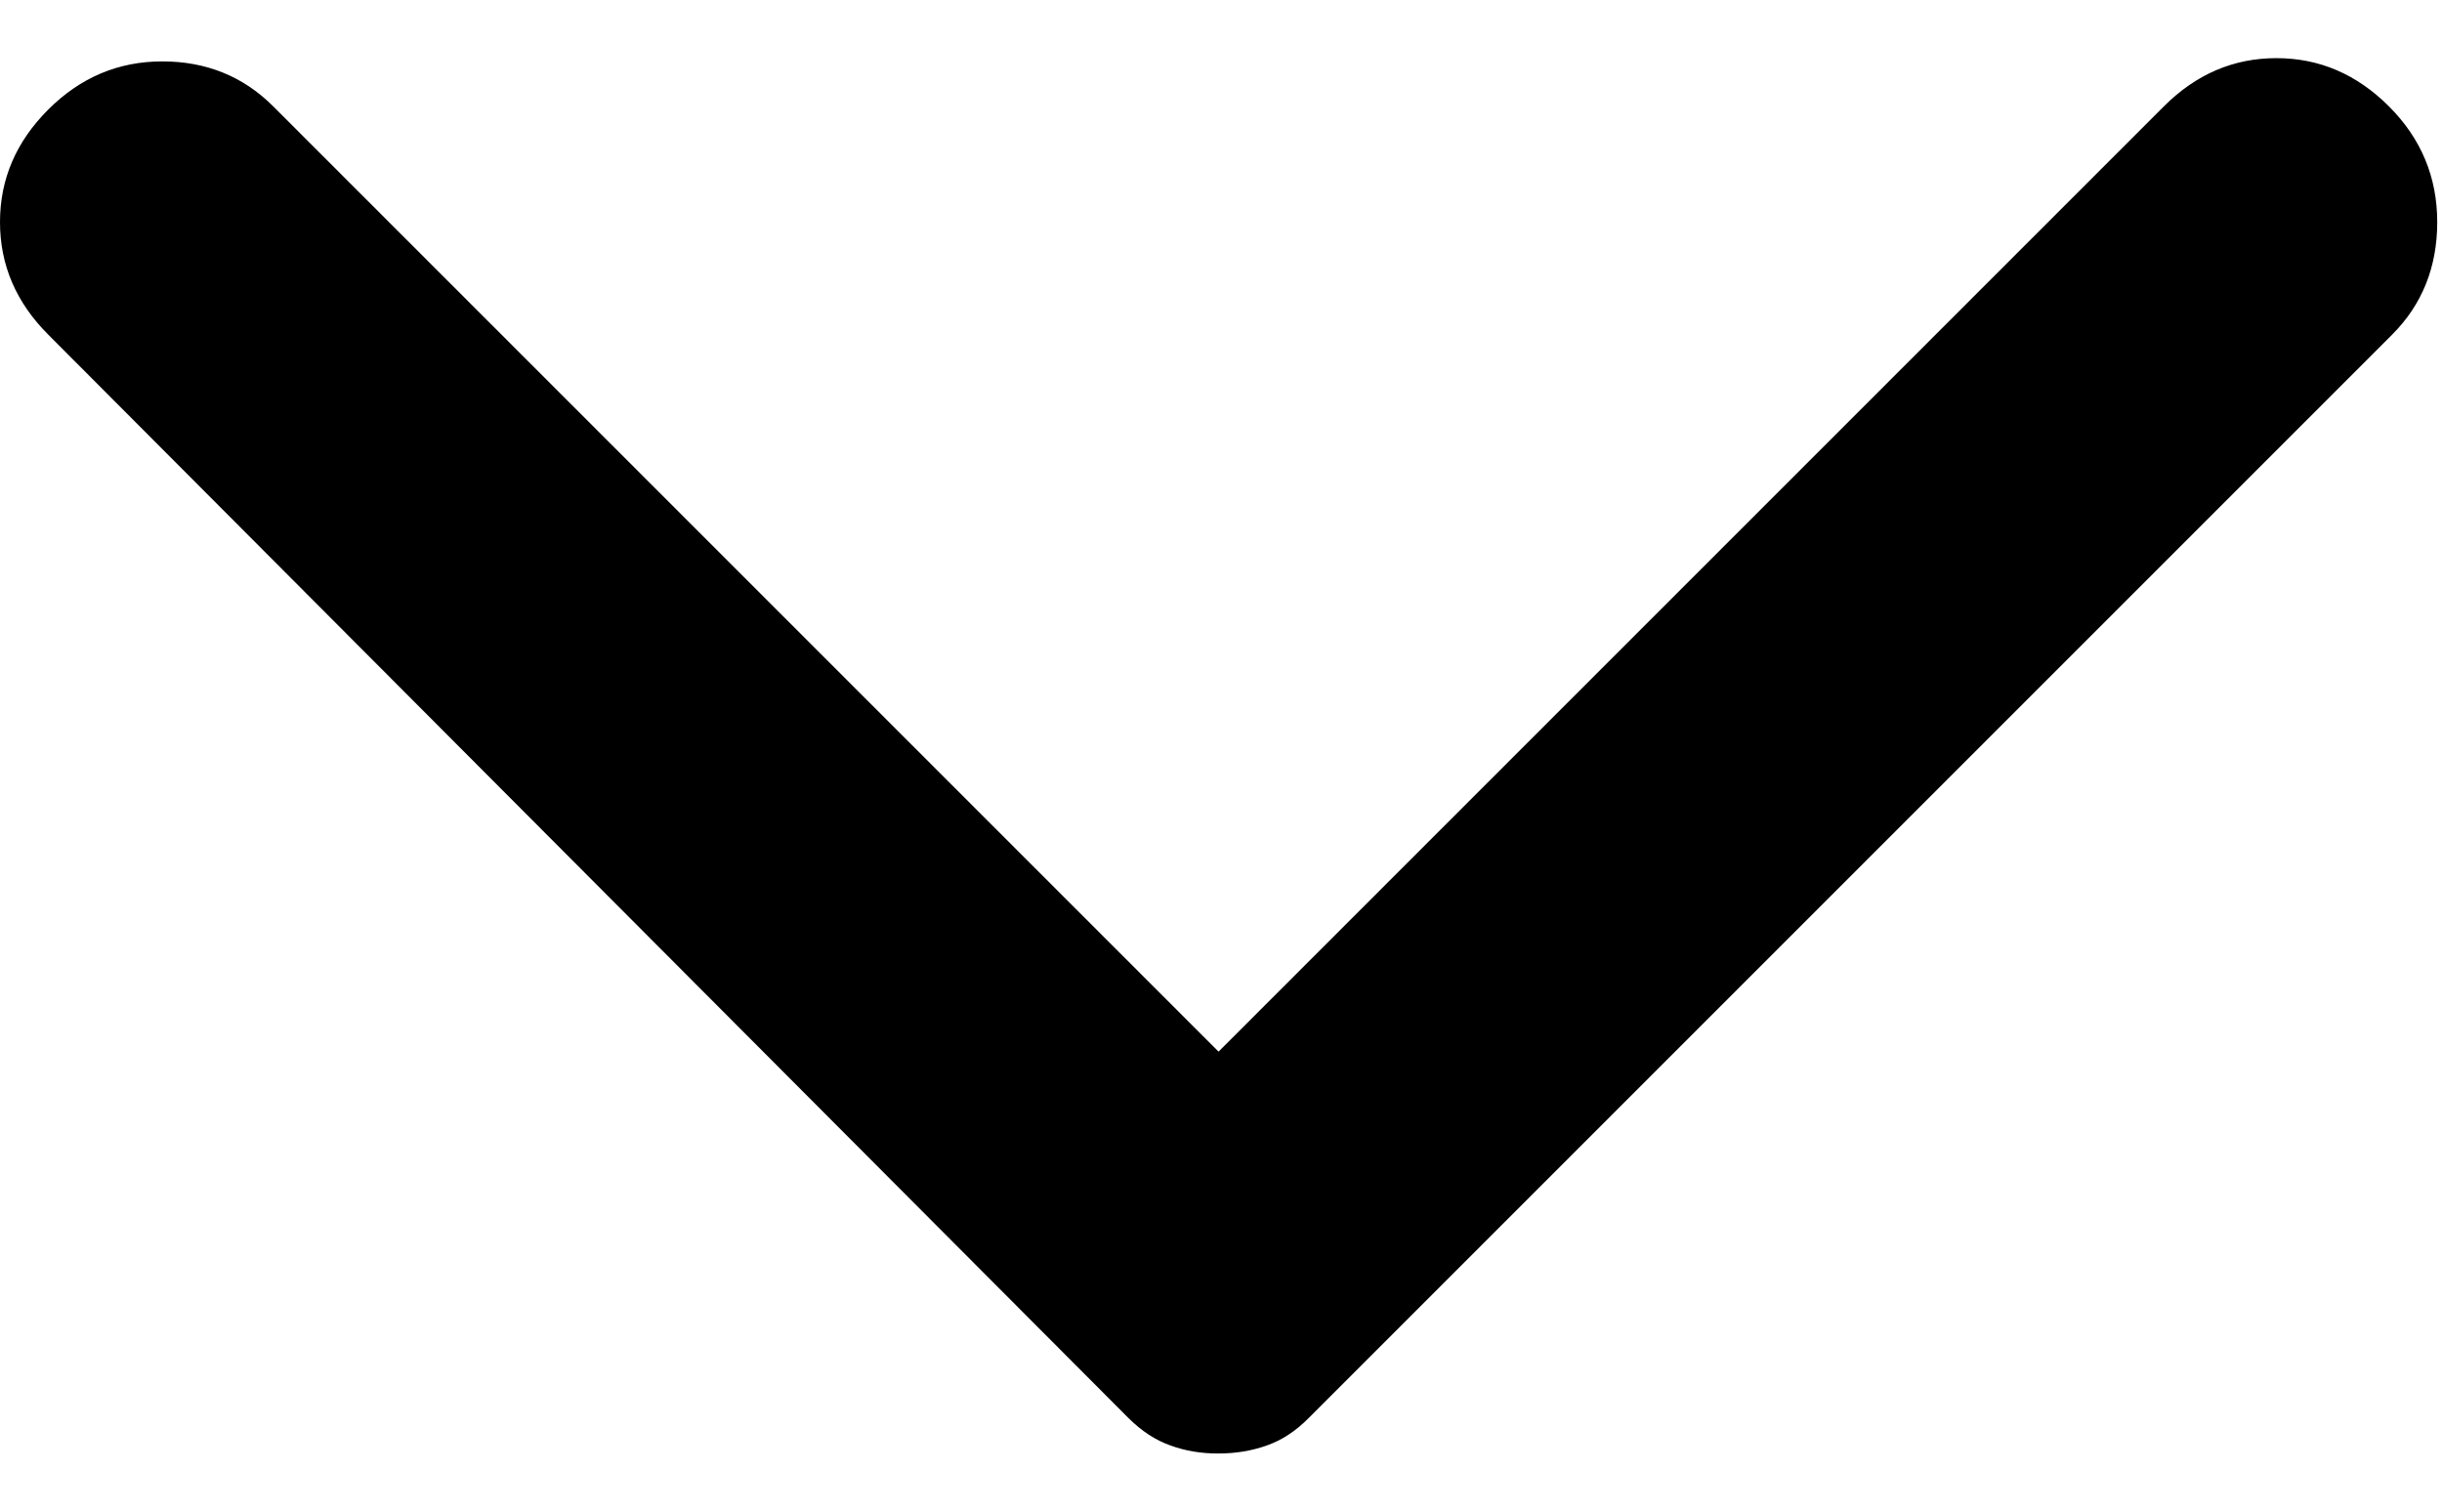 <svg width="21" height="13" viewBox="0 0 21 13" fill="none" xmlns="http://www.w3.org/2000/svg">
<path d="M0.415 2.878L9.705 12.196C9.816 12.306 9.935 12.385 10.065 12.431C10.194 12.478 10.332 12.501 10.479 12.5C10.627 12.5 10.765 12.477 10.894 12.431C11.023 12.386 11.143 12.307 11.253 12.196L20.571 2.878C20.829 2.62 20.959 2.297 20.959 1.91C20.959 1.523 20.82 1.191 20.544 0.915C20.267 0.638 19.945 0.5 19.576 0.5C19.207 0.5 18.885 0.638 18.608 0.915L10.479 9.044L2.35 0.915C2.092 0.657 1.774 0.528 1.396 0.528C1.018 0.528 0.691 0.666 0.415 0.942C0.138 1.219 -4.88808e-06 1.541 -4.83681e-06 1.91C-4.78554e-06 2.279 0.138 2.601 0.415 2.878Z" fill="black"/>
</svg>
